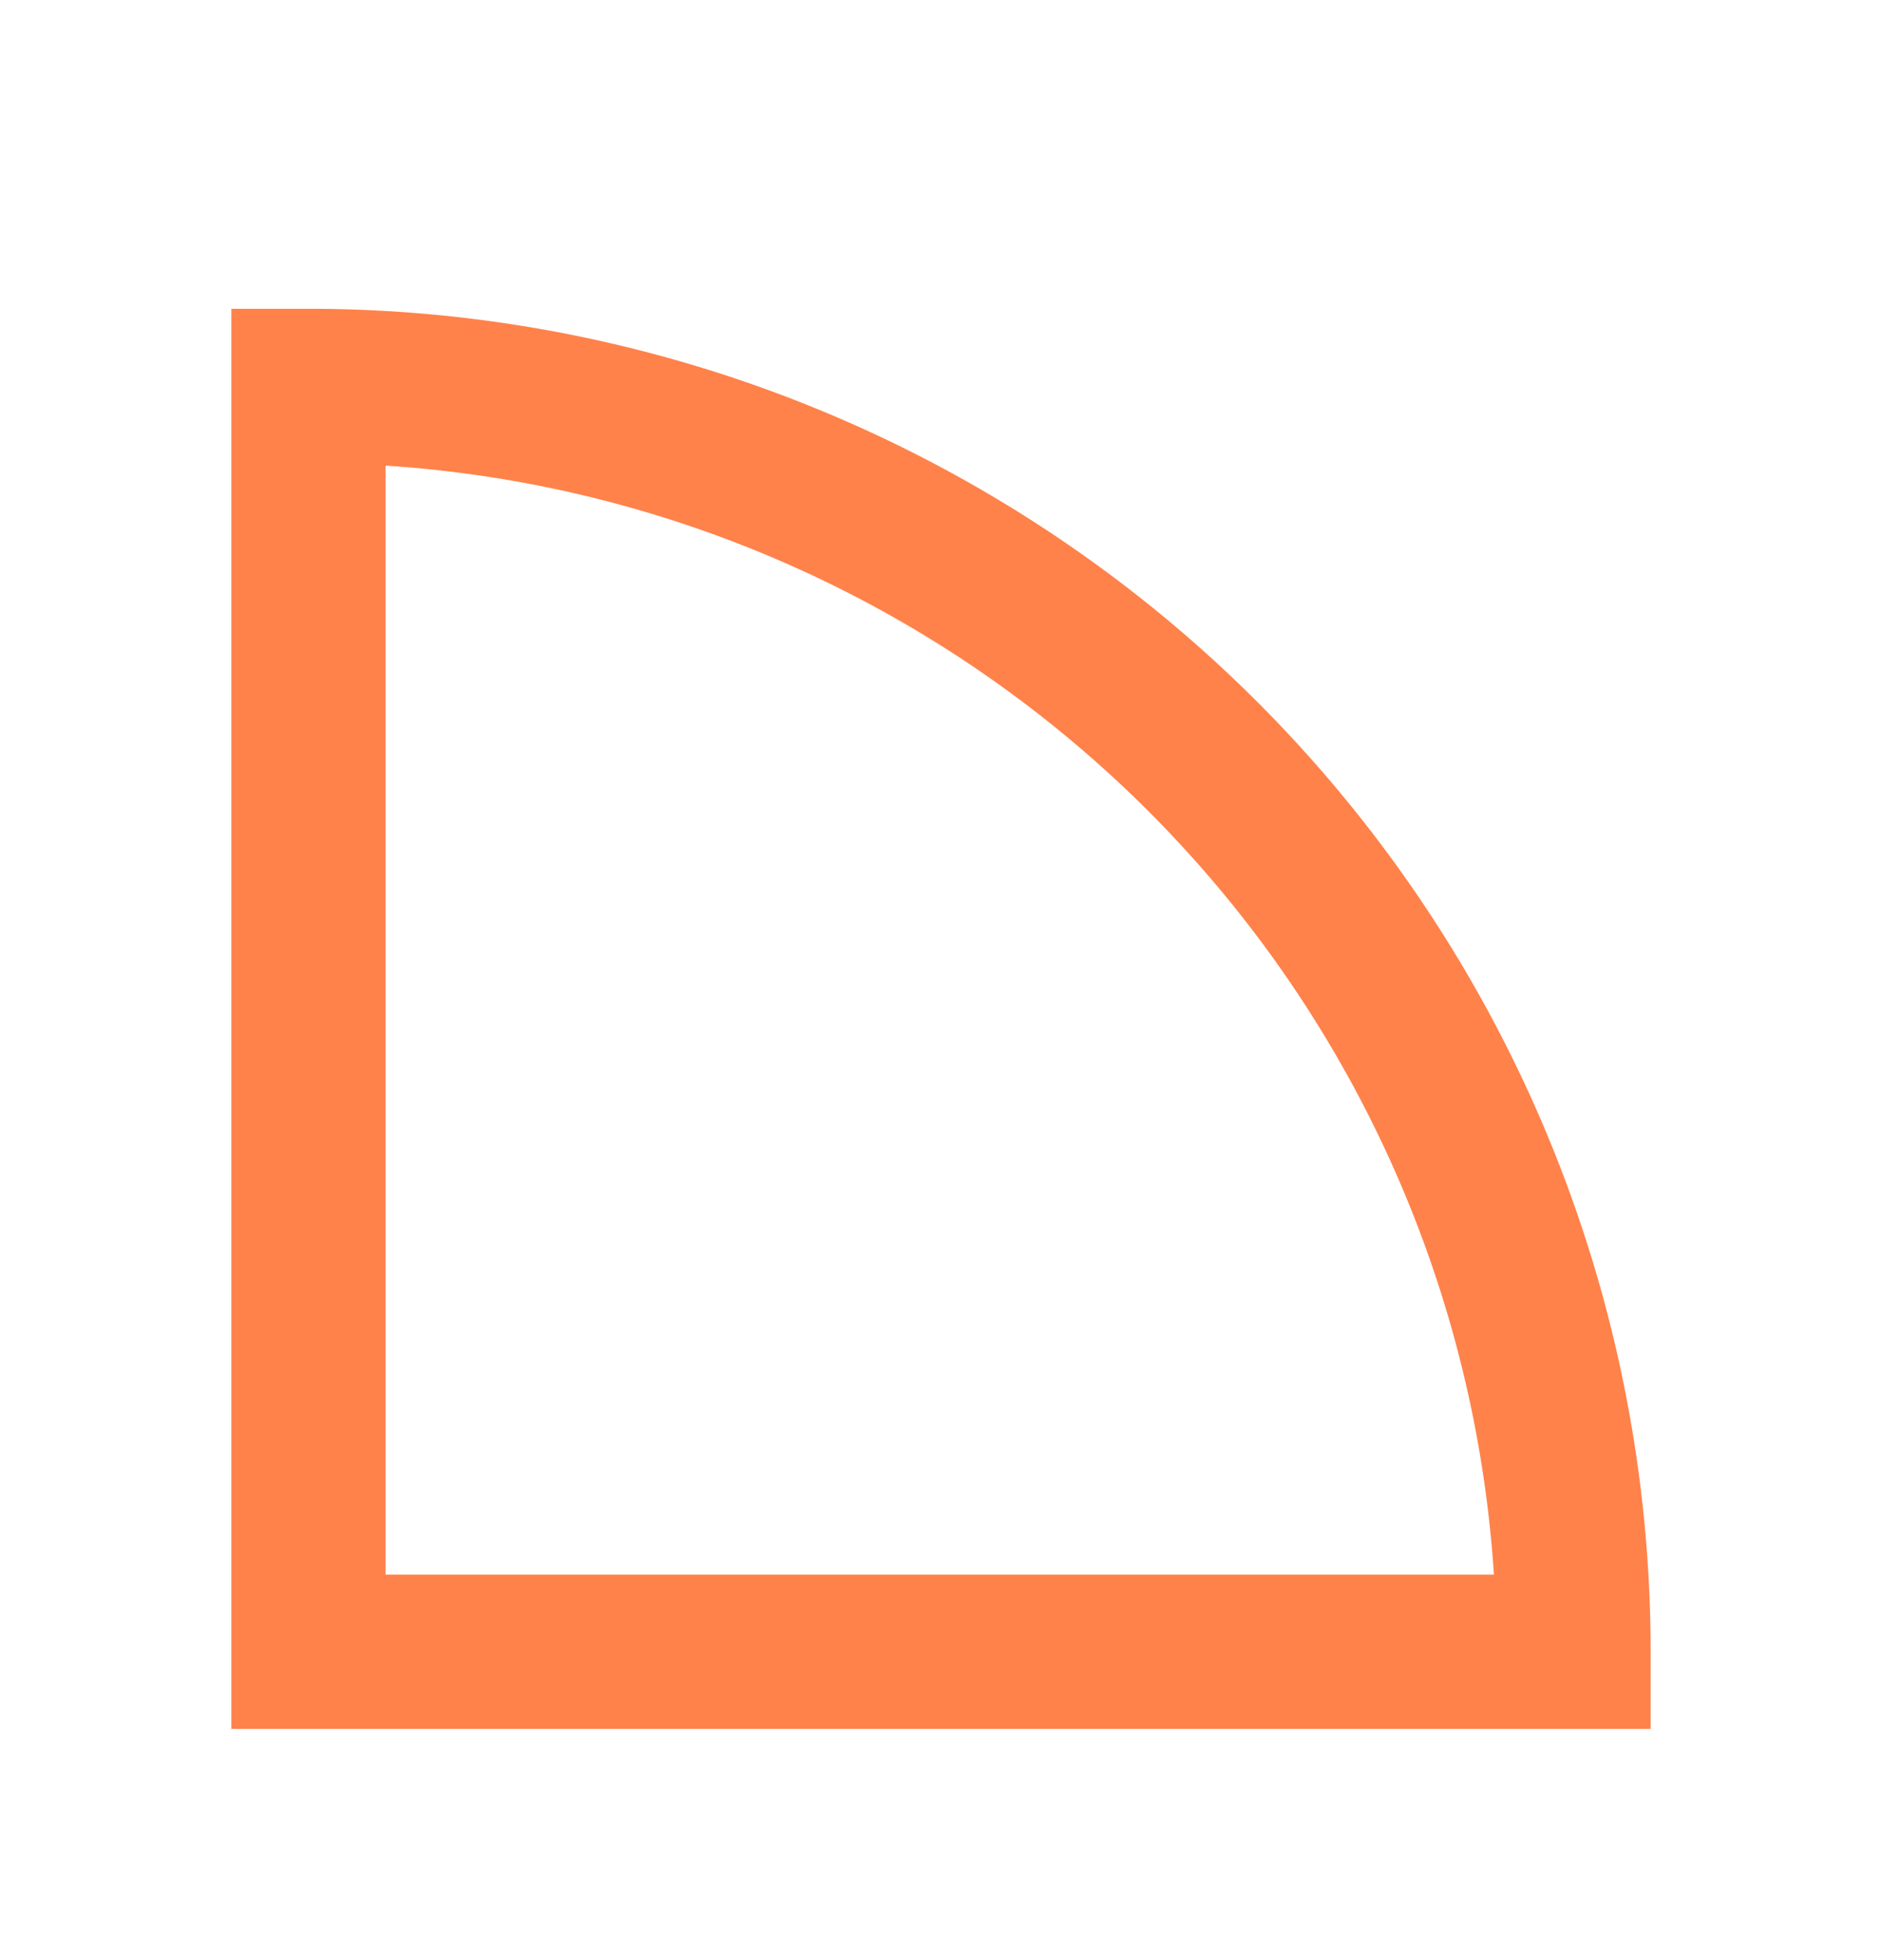 <svg xmlns="http://www.w3.org/2000/svg" xmlns:xlink="http://www.w3.org/1999/xlink" width="61.013" height="63.513" viewBox="0 0 61.013 63.513">
  <defs>
    <filter id="Path_67393" x="0" y="0" width="61.013" height="63.513" filterUnits="userSpaceOnUse">
      <feOffset dx="5" dy="10" input="SourceAlpha"/>
      <feGaussianBlur stdDeviation="2.5" result="blur"/>
      <feFlood flood-opacity="0.161"/>
      <feComposite operator="in" in2="blur"/>
      <feComposite in="SourceGraphic"/>
    </filter>
  </defs>
  <g transform="matrix(1, 0, 0, 1, 0, 0)" filter="url(#Path_67393)">
    <path id="Path_67393-2" data-name="Path 67393" d="M191.283,191.977a41.013,41.013,0,0,0-41.013-41.013v41.013Z" transform="translate(-145.27 -148.46)" fill="none" stroke="#ff824a" stroke-width="5"/>
  </g>
</svg>
